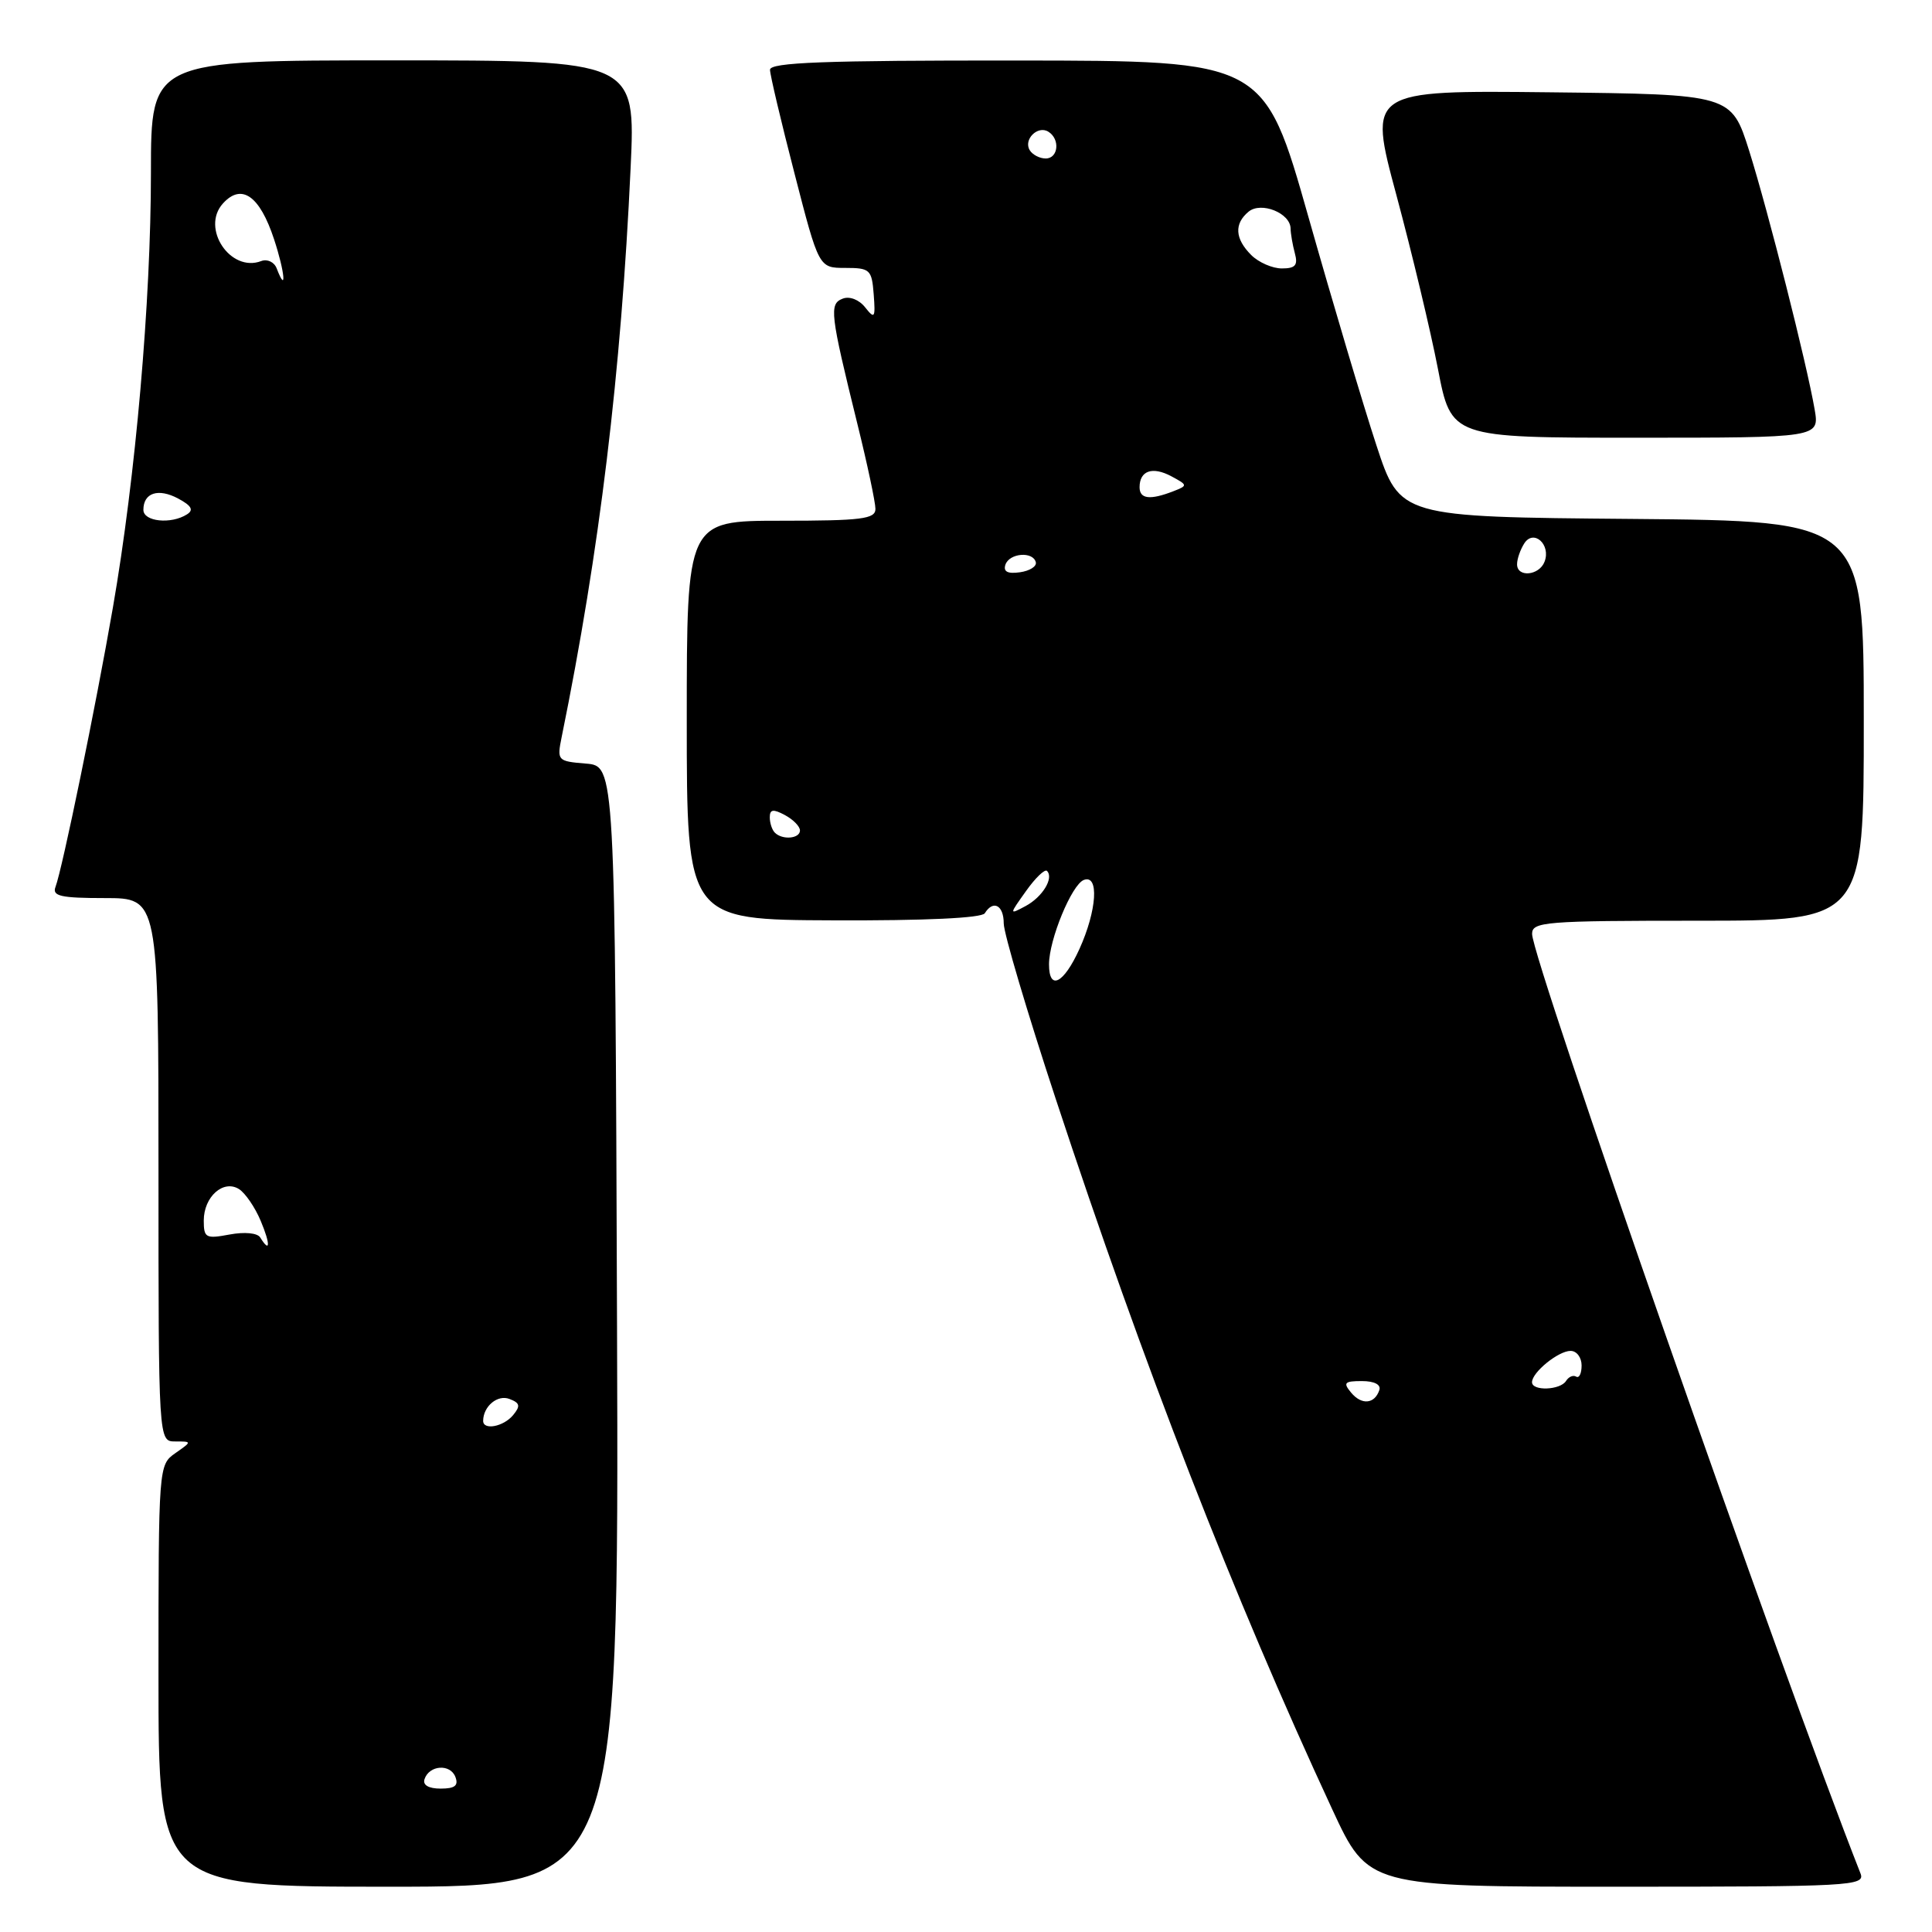 <?xml version="1.0" encoding="UTF-8" standalone="no"?>
<!DOCTYPE svg PUBLIC "-//W3C//DTD SVG 1.1//EN" "http://www.w3.org/Graphics/SVG/1.1/DTD/svg11.dtd" >
<svg xmlns="http://www.w3.org/2000/svg" xmlns:xlink="http://www.w3.org/1999/xlink" version="1.1" viewBox="0 0 256 256">
 <g >
 <path fill="currentColor"
d=" M 81.76 175.75 C 81.50 101.50 81.50 101.50 77.64 101.18 C 73.87 100.87 73.79 100.79 74.42 97.68 C 79.45 73.01 82.30 49.42 83.56 22.25 C 84.22 8.00 84.22 8.00 52.11 8.00 C 20.00 8.00 20.00 8.00 20.00 22.84 C 20.00 39.91 17.97 63.18 14.96 80.50 C 12.70 93.55 8.25 115.18 7.35 117.53 C 6.89 118.74 8.06 119.00 13.89 119.00 C 21.00 119.00 21.00 119.00 21.00 155.00 C 21.00 191.00 21.00 191.00 23.22 191.00 C 25.45 191.00 25.45 191.00 23.22 192.56 C 21.02 194.10 21.00 194.31 21.00 222.06 C 21.00 250.00 21.00 250.00 51.51 250.00 C 82.01 250.00 82.01 250.00 81.76 175.75 Z  M 246.53 248.25 C 235.98 221.47 203.02 127.17 203.01 123.75 C 203.00 122.14 204.71 122.00 224.98 122.00 C 246.97 122.00 246.97 122.00 246.96 95.51 C 246.96 69.03 246.96 69.03 216.23 68.76 C 185.50 68.50 185.50 68.50 182.38 59.00 C 180.66 53.77 176.61 40.17 173.38 28.77 C 167.50 8.04 167.50 8.04 134.75 8.02 C 109.19 8.00 102.01 8.27 102.03 9.25 C 102.04 9.94 103.50 16.12 105.28 23.00 C 108.50 35.50 108.50 35.50 112.00 35.50 C 115.28 35.50 115.52 35.72 115.77 39.00 C 116.01 42.15 115.90 42.32 114.64 40.73 C 113.84 39.71 112.58 39.22 111.67 39.57 C 109.84 40.27 109.99 41.49 113.61 56.18 C 114.93 61.51 116.00 66.57 116.00 67.43 C 116.00 68.77 114.19 69.00 103.50 69.00 C 91.00 69.00 91.00 69.00 91.00 95.44 C 91.00 121.88 91.00 121.88 110.43 121.95 C 122.56 122.00 130.10 121.65 130.49 121.01 C 131.61 119.20 133.00 119.94 133.00 122.36 C 133.00 123.65 136.10 134.11 139.89 145.61 C 151.56 181.04 163.44 211.54 176.54 239.77 C 181.29 250.00 181.29 250.00 214.25 250.00 C 245.24 250.00 247.17 249.90 246.53 248.25 Z  M 240.45 54.25 C 239.39 48.12 234.31 28.07 231.78 20.00 C 229.41 12.50 229.41 12.50 205.35 12.23 C 181.29 11.97 181.29 11.97 185.03 25.85 C 187.08 33.48 189.56 43.84 190.53 48.86 C 192.29 58.00 192.29 58.00 216.69 58.00 C 241.09 58.00 241.09 58.00 240.45 54.25 Z  M 56.25 235.75 C 56.87 233.88 59.66 233.68 60.34 235.45 C 60.78 236.60 60.28 237.00 58.39 237.00 C 56.79 237.00 55.99 236.53 56.25 235.75 Z  M 64.02 188.25 C 64.05 186.32 65.94 184.76 67.51 185.37 C 68.90 185.90 68.99 186.30 67.99 187.51 C 66.71 189.06 63.99 189.56 64.02 188.25 Z  M 34.48 163.97 C 34.11 163.37 32.41 163.21 30.42 163.58 C 27.27 164.17 27.00 164.03 27.00 161.73 C 27.00 158.57 29.60 156.26 31.67 157.56 C 32.50 158.09 33.79 159.97 34.54 161.76 C 35.85 164.87 35.81 166.13 34.48 163.97 Z  M 19.00 67.56 C 19.00 65.29 20.97 64.65 23.61 66.06 C 25.38 67.01 25.70 67.58 24.77 68.16 C 22.66 69.50 19.00 69.12 19.00 67.56 Z  M 36.66 35.56 C 36.34 34.72 35.42 34.29 34.62 34.59 C 30.53 36.16 26.58 30.23 29.54 26.96 C 32.00 24.24 34.41 25.92 36.31 31.69 C 37.75 36.06 38.02 39.11 36.66 35.56 Z  M 179.03 184.53 C 177.94 183.22 178.14 183.00 180.46 183.00 C 182.11 183.00 183.01 183.47 182.77 184.19 C 182.15 186.05 180.42 186.21 179.03 184.53 Z  M 203.00 183.15 C 203.00 181.84 206.49 179.00 208.11 179.00 C 208.92 179.00 209.57 179.87 209.57 180.93 C 209.57 181.99 209.25 182.65 208.85 182.41 C 208.46 182.17 207.86 182.42 207.51 182.98 C 206.75 184.21 203.00 184.35 203.00 183.15 Z  M 139.00 127.78 C 139.00 124.51 142.01 117.21 143.61 116.60 C 145.66 115.81 145.35 120.63 143.03 125.75 C 140.94 130.35 139.00 131.33 139.00 127.78 Z  M 135.96 118.06 C 137.20 116.31 138.45 115.12 138.73 115.40 C 139.67 116.34 138.14 118.85 135.91 120.05 C 133.70 121.23 133.70 121.23 135.96 118.06 Z  M 102.67 110.33 C 102.30 109.97 102.00 109.05 102.00 108.30 C 102.00 107.24 102.45 107.17 104.00 108.00 C 105.10 108.59 106.00 109.50 106.00 110.04 C 106.00 111.13 103.67 111.34 102.67 110.33 Z  M 133.22 74.83 C 133.74 73.28 136.88 73.02 137.25 74.50 C 137.39 75.05 136.44 75.65 135.14 75.83 C 133.52 76.06 132.92 75.75 133.22 74.83 Z  M 201.02 74.75 C 201.02 74.06 201.45 72.83 201.97 72.01 C 203.21 70.06 205.54 72.16 204.66 74.43 C 203.95 76.29 200.99 76.55 201.02 74.75 Z  M 151.00 64.56 C 151.00 62.36 152.71 61.77 155.21 63.11 C 157.39 64.28 157.40 64.34 155.48 65.09 C 152.39 66.29 151.00 66.13 151.00 64.56 Z  M 165.79 33.79 C 163.63 31.63 163.51 29.65 165.44 28.05 C 167.10 26.67 170.99 28.23 171.01 30.29 C 171.02 30.95 171.27 32.42 171.57 33.54 C 172.01 35.15 171.65 35.57 169.85 35.57 C 168.60 35.57 166.77 34.77 165.79 33.79 Z  M 136.45 19.91 C 135.57 18.50 137.50 16.57 138.91 17.45 C 140.50 18.43 140.24 21.00 138.56 21.00 C 137.77 21.00 136.82 20.51 136.45 19.91 Z "/>
</g>
</svg>